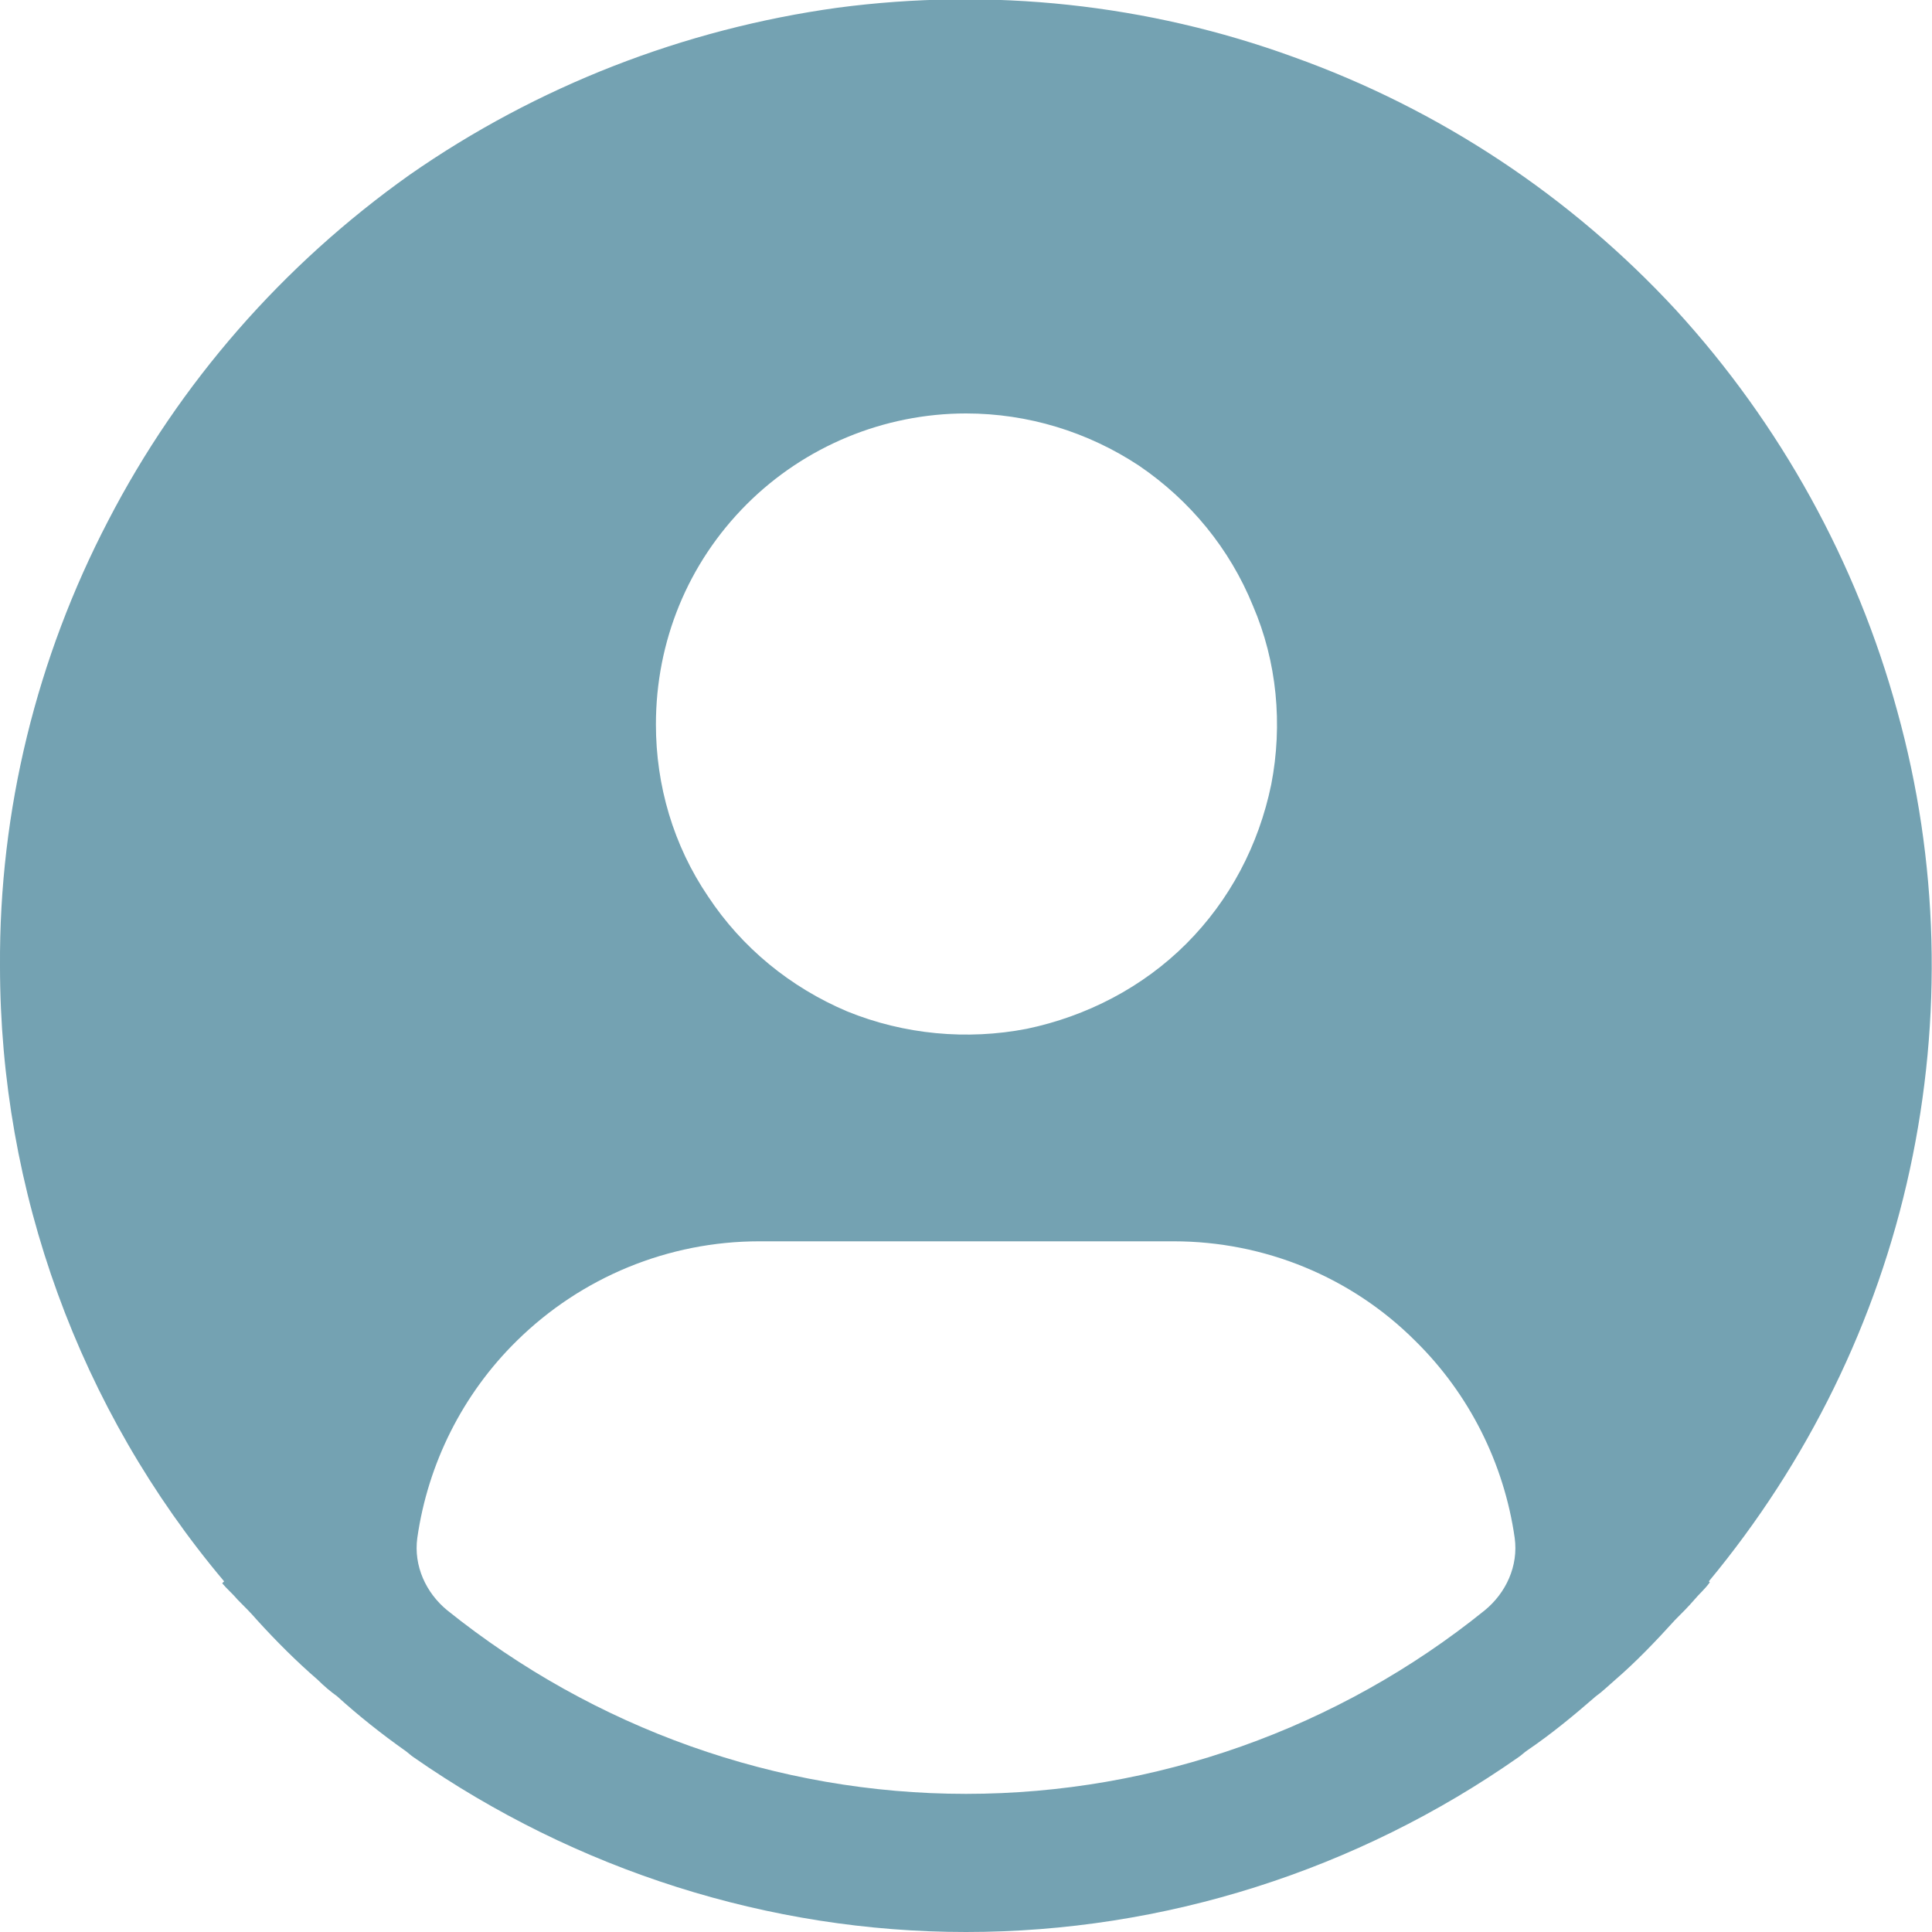 <svg width="20" height="20" viewBox="0 0 20 20" fill="none" xmlns="http://www.w3.org/2000/svg"
>
    <desc>
        Created with Pixso.
    </desc>
    <defs/>
    <rect id="Avatar" rx="-0.5" width="15" height="15" transform="translate(2.5 2.5)"
          fill="#FFFFFF" fill-opacity="0"/>
    <path id="Vector"
          d="M17.69 16.37C18.71 15.14 19.43 13.68 19.77 12.11C20.11 10.54 20.07 8.91 19.64 7.36C19.22 5.82 18.43 4.39 17.35 3.21C16.26 2.03 14.9 1.13 13.39 0.59C11.88 0.04 10.26 -0.13 8.67 0.08C7.08 0.3 5.56 0.89 4.24 1.81C2.93 2.74 1.86 3.96 1.12 5.39C0.38 6.81 -0.01 8.39 0 10C0 12.33 0.82 14.59 2.32 16.37L2.3 16.39C2.35 16.45 2.41 16.5 2.46 16.56C2.53 16.63 2.6 16.7 2.66 16.77C2.86 16.99 3.07 17.2 3.29 17.39C3.35 17.45 3.42 17.51 3.49 17.56C3.71 17.76 3.95 17.95 4.19 18.12C4.22 18.14 4.25 18.17 4.28 18.19L4.28 18.19C5.96 19.36 7.96 20 10 20C12.05 20 14.05 19.36 15.72 18.19L15.72 18.19C15.75 18.17 15.78 18.14 15.81 18.12C16.06 17.95 16.29 17.76 16.52 17.56C16.59 17.51 16.65 17.45 16.72 17.39C16.94 17.2 17.14 16.99 17.34 16.77C17.41 16.7 17.48 16.63 17.54 16.56C17.59 16.5 17.65 16.45 17.7 16.38L17.69 16.37ZM10 4.28C10.64 4.28 11.26 4.47 11.79 4.82C12.32 5.18 12.73 5.68 12.97 6.27C13.22 6.85 13.28 7.5 13.16 8.12C13.03 8.75 12.73 9.32 12.28 9.77C11.83 10.22 11.25 10.52 10.63 10.65C10.01 10.77 9.36 10.71 8.77 10.47C8.18 10.22 7.68 9.81 7.33 9.28C6.97 8.75 6.79 8.13 6.79 7.5C6.79 6.64 7.12 5.83 7.73 5.22C8.33 4.62 9.15 4.28 10 4.28ZM4.32 15.92C4.43 15.15 4.79 14.43 5.35 13.88C6.02 13.22 6.92 12.85 7.86 12.85L12.15 12.85C13.09 12.85 13.99 13.22 14.65 13.88C15.21 14.43 15.57 15.15 15.68 15.92C15.72 16.21 15.59 16.49 15.37 16.67C13.86 17.89 11.96 18.57 10 18.57C8.04 18.57 6.15 17.89 4.63 16.67C4.41 16.49 4.28 16.21 4.32 15.92Z"
          fill="#74A2B2" fill-opacity="1" fill-rule="nonzero"/>
    <path id="Vector"
          d="M17.69 16.37C18.71 15.14 19.43 13.68 19.77 12.11C20.11 10.54 20.07 8.91 19.64 7.36C19.22 5.82 18.43 4.39 17.35 3.21C16.26 2.03 14.9 1.13 13.39 0.59C11.88 0.04 10.26 -0.13 8.67 0.08C7.08 0.3 5.56 0.89 4.24 1.81C2.93 2.74 1.86 3.96 1.12 5.39C0.38 6.81 -0.01 8.39 0 10C0 12.33 0.82 14.59 2.32 16.37L2.3 16.39C2.35 16.45 2.41 16.5 2.46 16.56C2.53 16.63 2.6 16.7 2.66 16.77C2.86 16.99 3.07 17.2 3.29 17.39C3.35 17.45 3.42 17.51 3.49 17.56C3.71 17.76 3.95 17.95 4.19 18.12C4.22 18.14 4.25 18.17 4.28 18.19L4.28 18.19C5.96 19.36 7.96 20 10 20C12.05 20 14.05 19.36 15.72 18.19L15.72 18.19C15.75 18.17 15.78 18.14 15.81 18.12C16.06 17.95 16.29 17.76 16.52 17.56C16.59 17.51 16.65 17.45 16.72 17.39C16.94 17.2 17.14 16.99 17.34 16.77C17.41 16.7 17.48 16.63 17.54 16.56C17.59 16.5 17.65 16.45 17.7 16.38L17.69 16.37ZM10 4.28C10.64 4.28 11.26 4.47 11.79 4.82C12.32 5.18 12.73 5.68 12.97 6.27C13.22 6.85 13.28 7.5 13.16 8.12C13.03 8.75 12.73 9.32 12.28 9.77C11.83 10.22 11.25 10.52 10.63 10.65C10.01 10.77 9.36 10.71 8.77 10.47C8.18 10.22 7.68 9.81 7.33 9.28C6.97 8.75 6.79 8.13 6.79 7.5C6.79 6.64 7.12 5.83 7.73 5.22C8.33 4.62 9.15 4.28 10 4.28ZM4.32 15.92C4.43 15.15 4.79 14.43 5.35 13.88C6.02 13.22 6.92 12.85 7.86 12.85L12.15 12.85C13.09 12.85 13.99 13.22 14.65 13.88C15.21 14.43 15.57 15.15 15.68 15.92C15.72 16.21 15.59 16.49 15.37 16.67C13.86 17.89 11.96 18.57 10 18.57C8.04 18.57 6.15 17.89 4.63 16.67C4.41 16.49 4.28 16.21 4.32 15.92Z"
          fill="#5ED3F3" fill-opacity="0" fill-rule="nonzero"/>
    <path id="Vector"
          d="M17.69 16.37C18.71 15.14 19.43 13.68 19.77 12.11C20.11 10.54 20.07 8.91 19.64 7.36C19.22 5.82 18.43 4.39 17.35 3.21C16.26 2.03 14.9 1.13 13.39 0.59C11.88 0.04 10.26 -0.13 8.67 0.08C7.08 0.3 5.56 0.89 4.24 1.81C2.93 2.74 1.86 3.96 1.12 5.39C0.38 6.81 -0.01 8.39 0 10C0 12.33 0.82 14.59 2.32 16.37L2.3 16.39C2.35 16.45 2.41 16.5 2.46 16.56C2.53 16.63 2.6 16.7 2.66 16.77C2.86 16.99 3.07 17.2 3.29 17.39C3.35 17.45 3.42 17.51 3.49 17.56C3.71 17.76 3.95 17.95 4.19 18.12C4.22 18.14 4.25 18.17 4.28 18.19L4.28 18.19C5.96 19.36 7.96 20 10 20C12.05 20 14.05 19.36 15.72 18.19L15.72 18.19C15.75 18.17 15.78 18.14 15.81 18.12C16.06 17.95 16.29 17.76 16.52 17.56C16.59 17.51 16.65 17.45 16.72 17.39C16.94 17.2 17.14 16.99 17.34 16.77C17.41 16.7 17.48 16.63 17.54 16.56C17.59 16.5 17.65 16.45 17.7 16.38L17.69 16.37ZM10 4.28C10.64 4.28 11.26 4.47 11.79 4.82C12.32 5.18 12.73 5.68 12.97 6.27C13.22 6.85 13.28 7.5 13.16 8.12C13.03 8.75 12.73 9.32 12.28 9.77C11.83 10.22 11.25 10.52 10.63 10.65C10.01 10.77 9.36 10.71 8.77 10.47C8.18 10.22 7.68 9.81 7.33 9.28C6.97 8.75 6.79 8.13 6.79 7.5C6.79 6.64 7.12 5.83 7.73 5.22C8.33 4.62 9.15 4.28 10 4.28ZM4.32 15.92C4.43 15.15 4.79 14.43 5.35 13.88C6.02 13.22 6.92 12.85 7.86 12.85L12.15 12.85C13.09 12.85 13.99 13.22 14.65 13.88C15.21 14.43 15.57 15.15 15.68 15.92C15.72 16.21 15.59 16.49 15.37 16.67C13.86 17.89 11.96 18.57 10 18.57C8.04 18.57 6.15 17.89 4.63 16.67C4.41 16.49 4.28 16.21 4.32 15.92Z"
          fill="#4875F0" fill-opacity="0" fill-rule="nonzero"/>
</svg>

